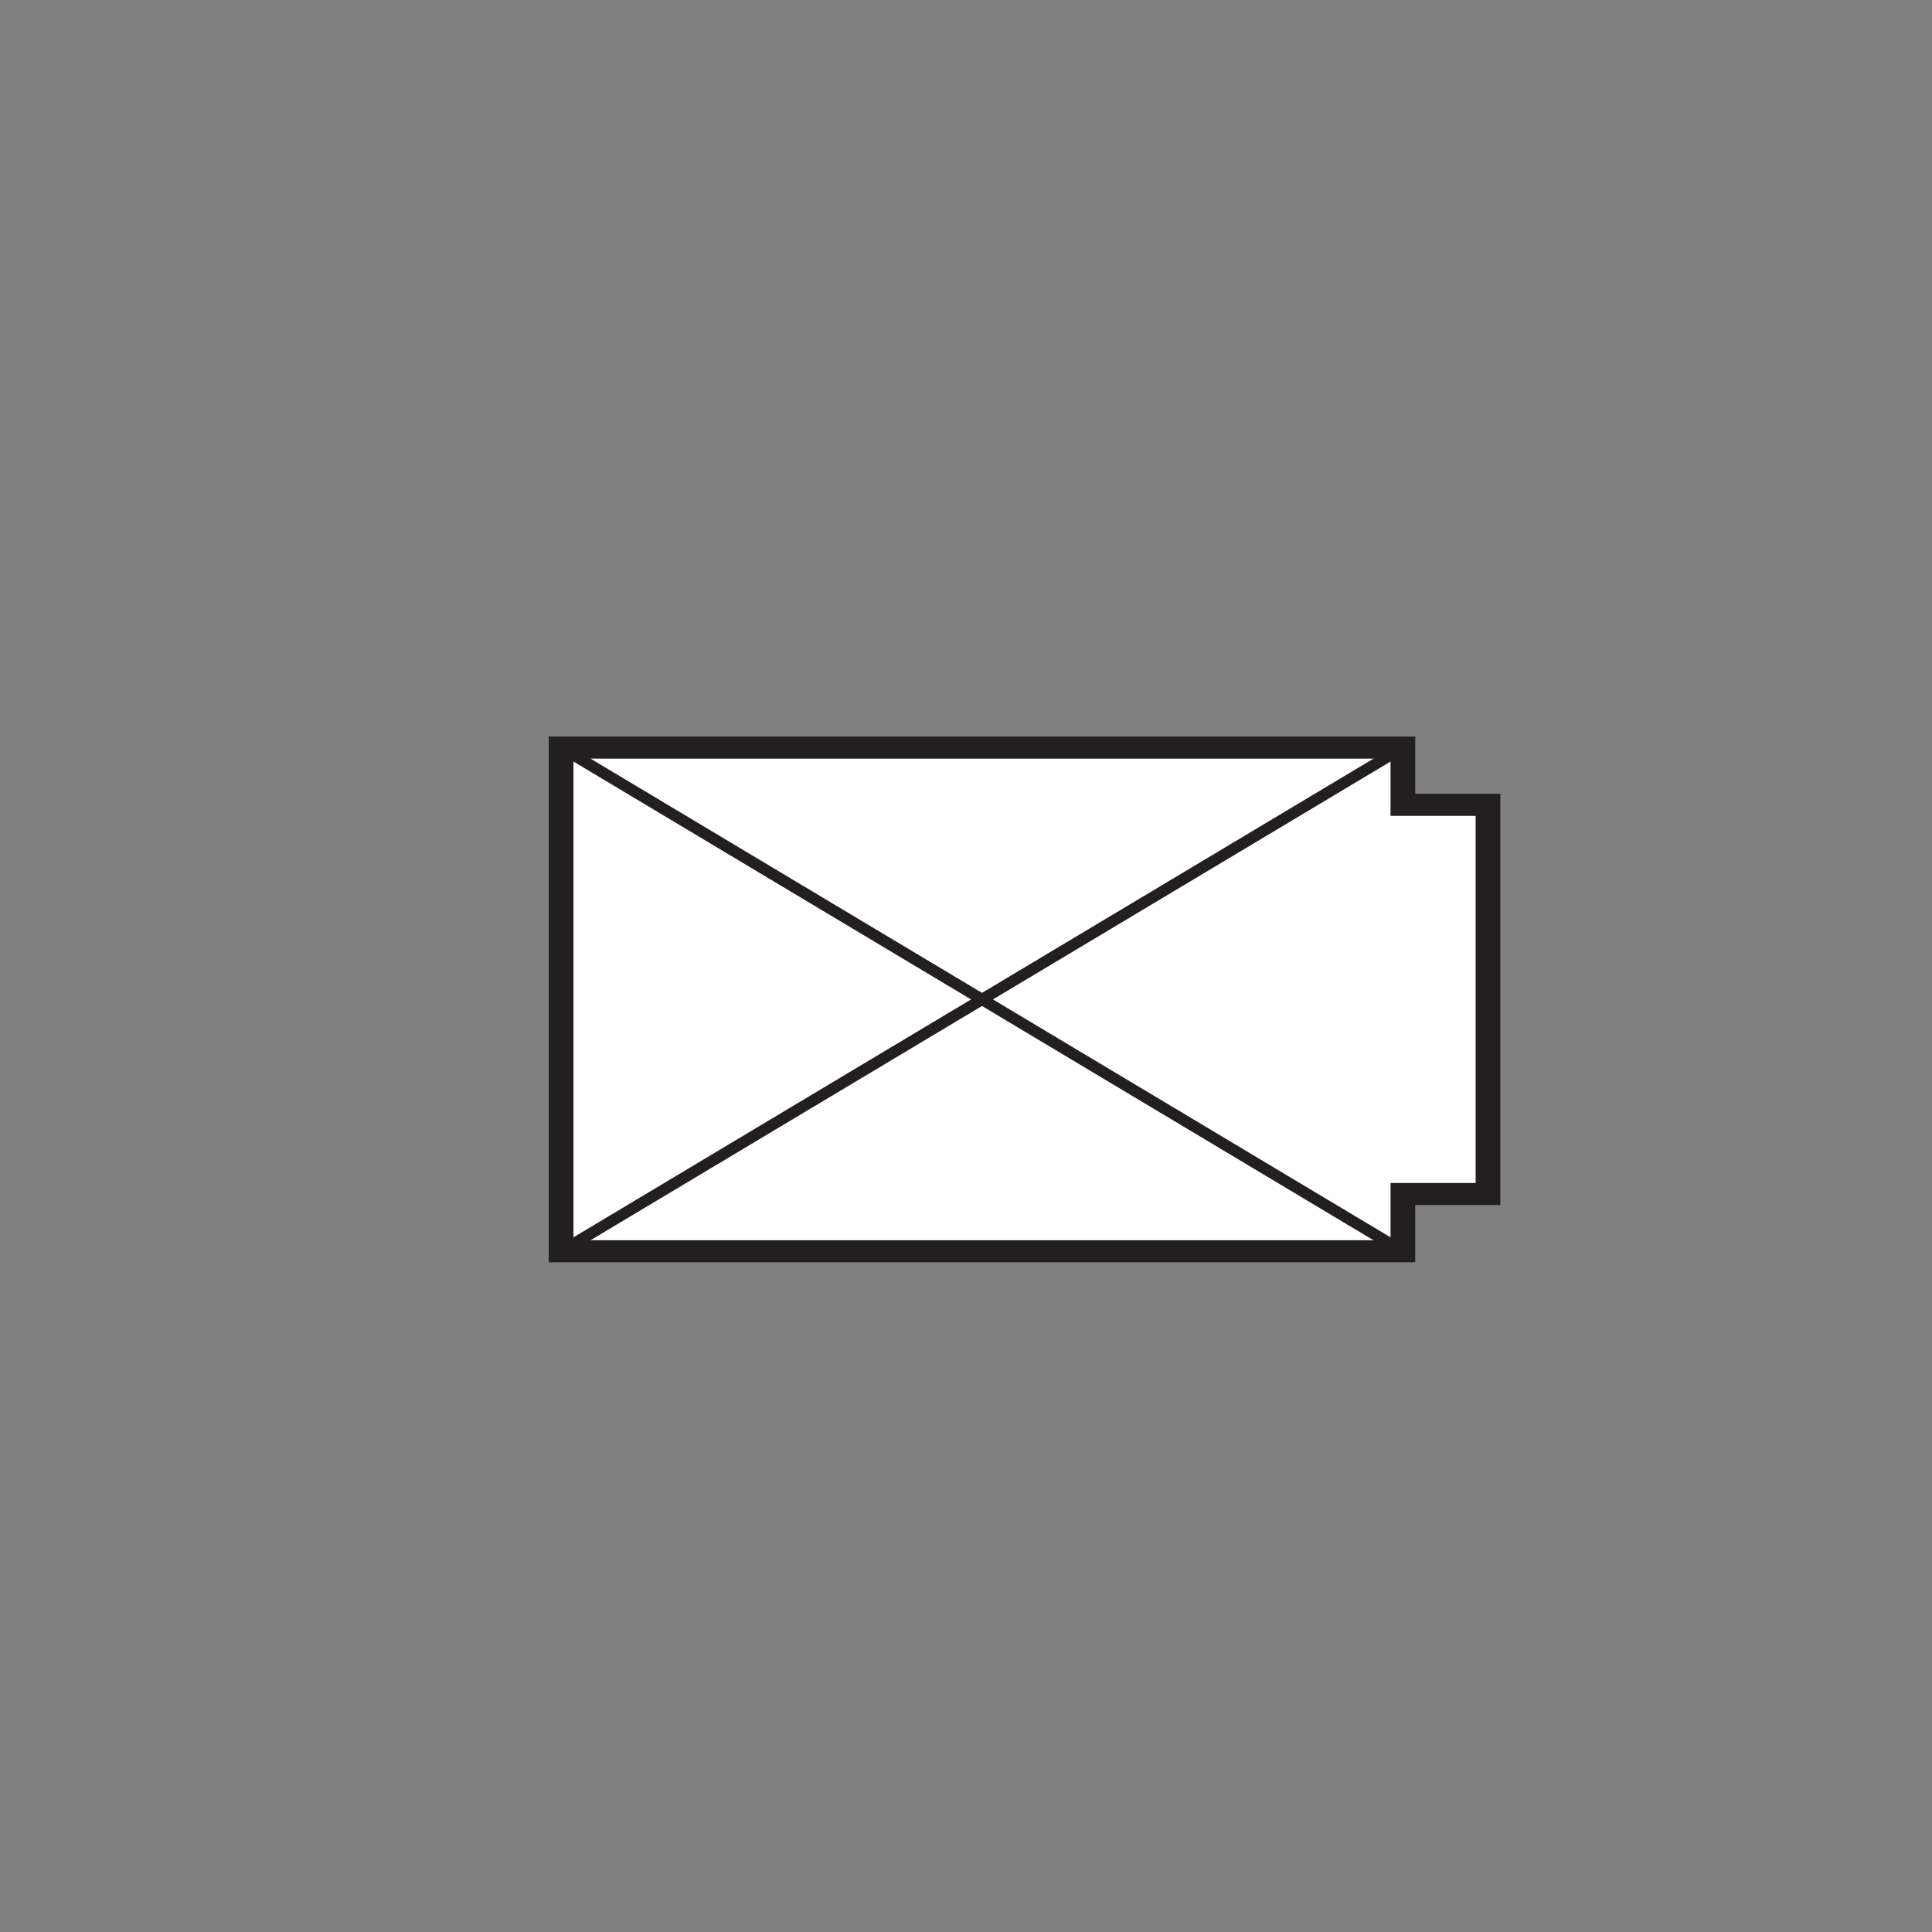 <?xml version="1.0" encoding="UTF-8" standalone="no"?>
<!-- Created with Inkscape (http://www.inkscape.org/) -->

<svg
   xmlns:dc="http://purl.org/dc/elements/1.1/"
   xmlns:cc="http://creativecommons.org/ns#"
   xmlns:rdf="http://www.w3.org/1999/02/22-rdf-syntax-ns#"
   xmlns:svg="http://www.w3.org/2000/svg"
   xmlns="http://www.w3.org/2000/svg"
   xmlns:sodipodi="http://sodipodi.sourceforge.net/DTD/sodipodi-0.dtd"
   xmlns:inkscape="http://www.inkscape.org/namespaces/inkscape"
   version="1.1"
   width="125"
   height="125"
   id="svg2"
   xml:space="preserve"
   sodipodi:docname="165.svg"
   inkscape:version="0.92.5 (2060ec1f9f, 2020-04-08)"><rect width="100%" height="100%" fill="#808080" stroke="none"/><sodipodi:namedview
     pagecolor="#ffffff"
     bordercolor="#666666"
     borderopacity="1"
     objecttolerance="10"
     gridtolerance="10"
     guidetolerance="10"
     inkscape:pageopacity="0"
     inkscape:pageshadow="2"
     inkscape:window-width="1920"
     inkscape:window-height="1017"
     id="namedview871"
     showgrid="false"
     showguides="true"
     inkscape:guide-bbox="true"
     inkscape:zoom="5.0379253"
     inkscape:cx="50.516826"
     inkscape:cy="66.790985"
     inkscape:window-x="-8"
     inkscape:window-y="-8"
     inkscape:window-maximized="1"
     inkscape:current-layer="svg2"><sodipodi:guide
       position="63.121,85.353"
       orientation="1,0"
       id="guide1416"
       inkscape:locked="false" /><sodipodi:guide
       position="111.554,60.938"
       orientation="0,1"
       id="guide1418"
       inkscape:locked="false" /></sodipodi:namedview><defs
     id="defs6"><clipPath
       id="clipPath18"><path
         d="M 0,350.938 V 0 h 566.934 v 350.938 z"
         id="path20"
         inkscape:connector-curvature="0" /></clipPath><clipPath
       id="clipPath18-5"><path
         d="M 0,0 H 566.934 V 351 H 0 Z"
         id="path20-8"
         inkscape:connector-curvature="0" /></clipPath><clipPath
       id="clipPath18-5-6"><path
         d="M 0,0 H 566.934 V 351 H 0 Z"
         id="path20-8-1"
         inkscape:connector-curvature="0" /></clipPath></defs><g
     transform="matrix(1.086,0,0,-0.969,35.503,81.67)"
     id="g10-2"><path
       d="M 0.948,34.128 50.812,34.317 v -3.792 l 5.119,0.19 V 4.74 L 50.812,4.55 V 0.758 L 0.569,0.948 Z"
       id="path3005-1"
       style="fill:#ffffff;fill-opacity:1;stroke:none"
       inkscape:connector-curvature="0" /><g
       transform="scale(0.1)"
       id="g12-4"><g
         id="g14-1"><g
           clip-path="url(#clipPath18-5-6)"
           id="g16-6"><path
             d="m 501.516,336.293 c 0,-9.594 0,-38.219 0,-38.219 0,0 39.937,0 50.691,0 0,-13.105 0,-231.988 0,-245.113 -10.754,0 -50.691,0 -50.691,0 0,0 0,-28.625 0,-38.234 -14.114,0 -472.688,0 -486.774,0 0,13.77 0,307.789 0,321.566 14.086,0 472.66,0 486.774,0 z M 0,351.035 V 0 h 516.23 c 0,0 0,28.621 0,38.242 10.762,0 50.704,0 50.704,0 V 312.82 c 0,0 -39.942,0 -50.704,0 0,9.59 0,38.215 0,38.215 H 0"
             id="path22-7"
             style="fill:#231f20;fill-opacity:1;fill-rule:nonzero;stroke:none"
             inkscape:connector-curvature="0" /><path
             d="M 7.375,7.363 508.867,343.66 M 7.375,343.66 508.867,7.363"
             id="path24-9"
             style="fill:none;stroke:#231f20;stroke-width:7.276;stroke-linecap:butt;stroke-linejoin:miter;stroke-miterlimit:4;stroke-dasharray:none;stroke-opacity:1"
             inkscape:connector-curvature="0" /></g></g></g></g></svg>